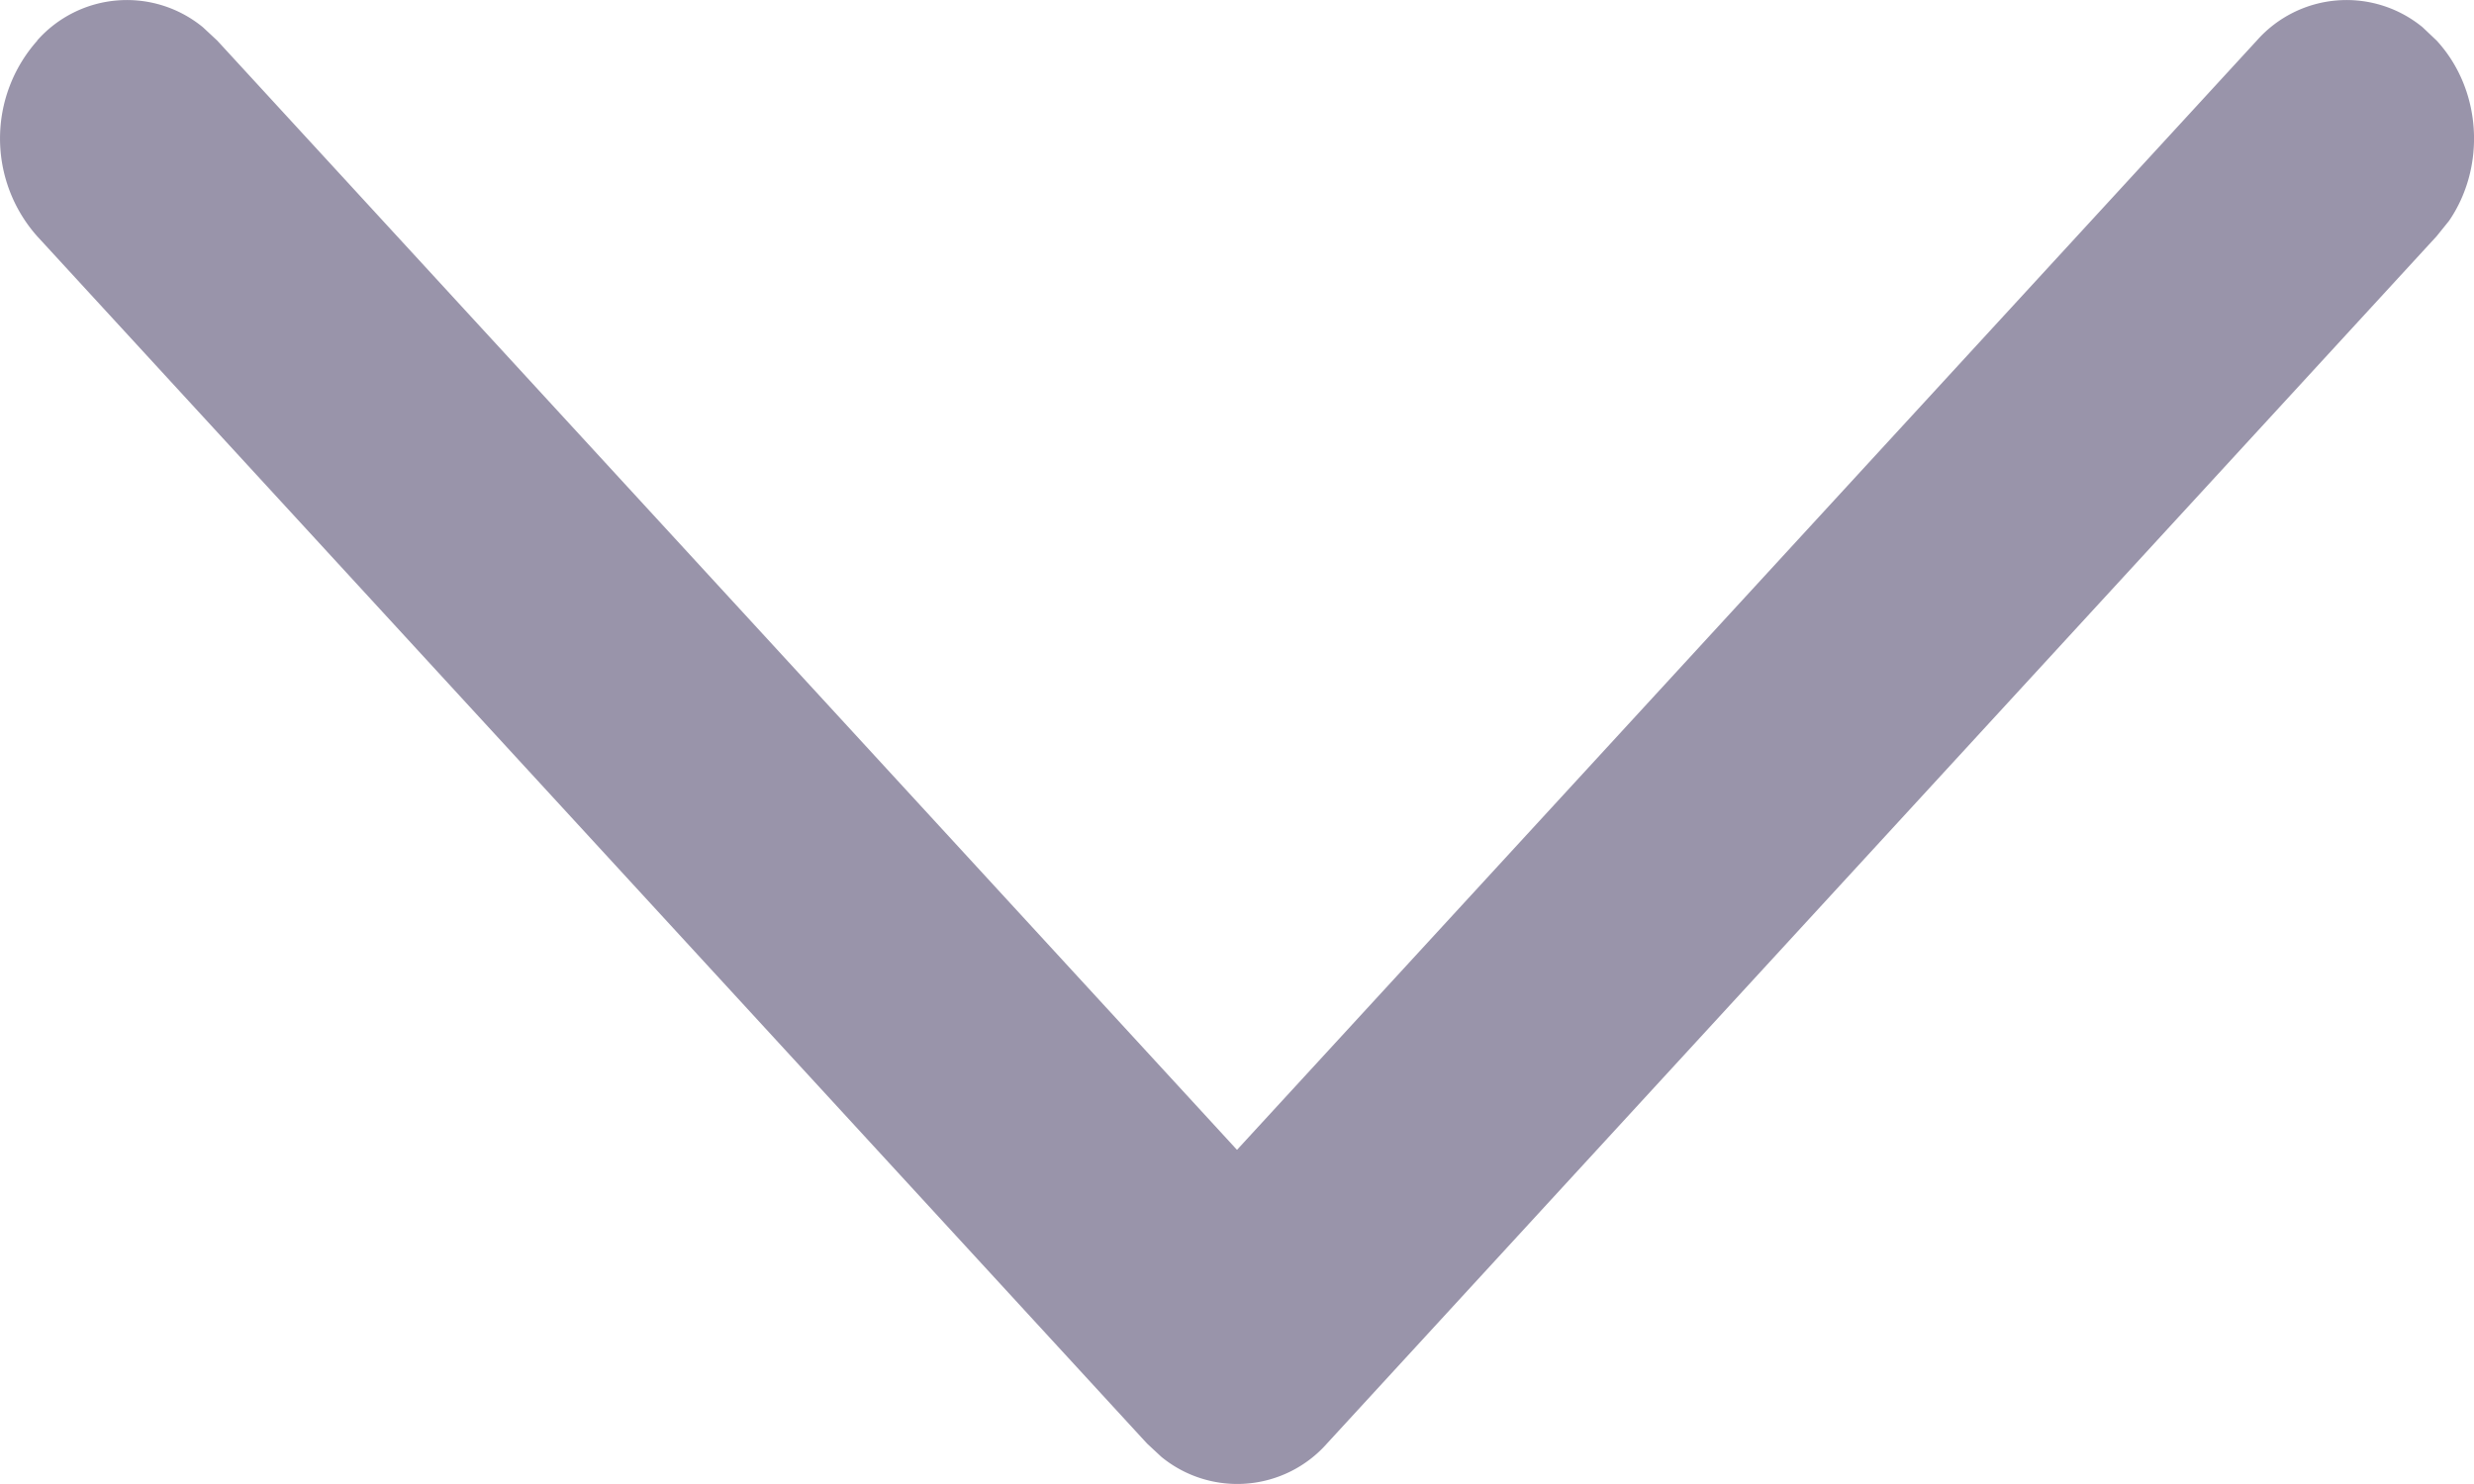 <svg xmlns="http://www.w3.org/2000/svg" width="10" height="6" fill="none"><path fill="#9994AA" d="M.15.164A.484.484 0 0 1 .82.11l.058.054L5 4.649 9.122.164a.484.484 0 0 1 .67-.054l.057.054c.183.199.2.51.05.729l-.05.062-4.485 4.881a.484.484 0 0 1-.67.054l-.058-.054L.151.956a.595.595 0 0 1 0-.792"/></svg>